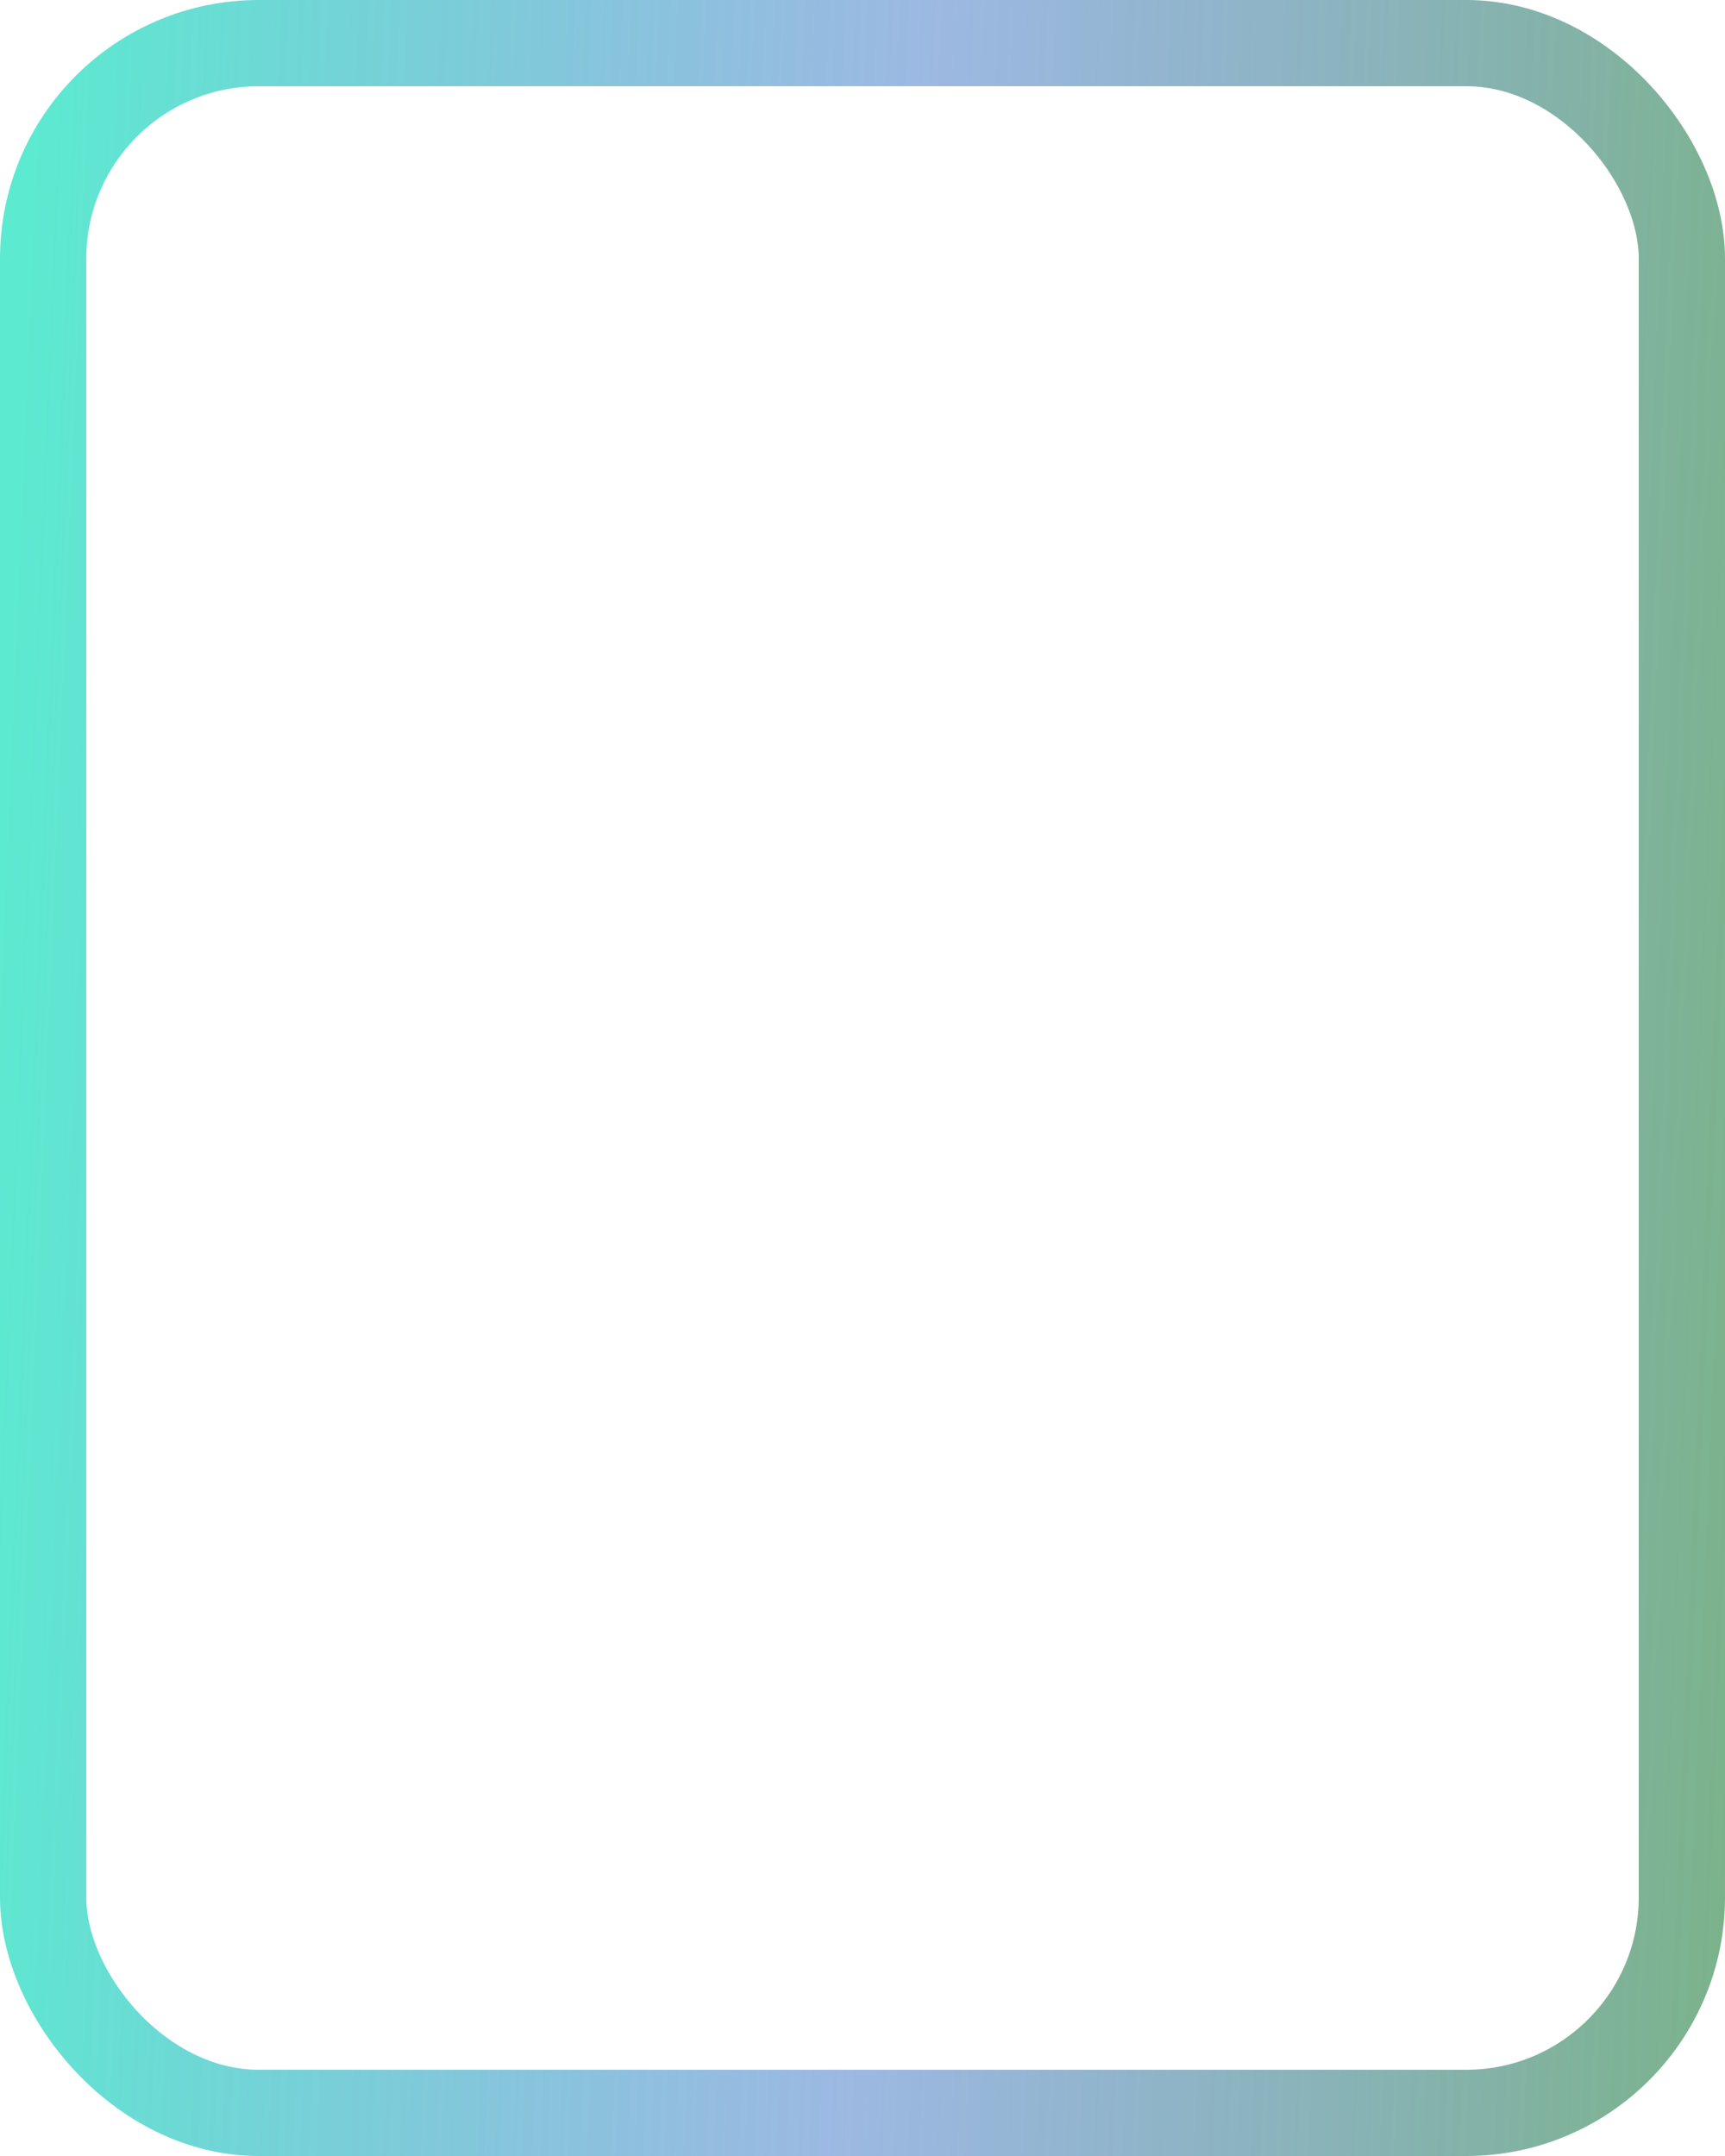 <svg width="80" height="100" viewBox="0 0 80 100" fill="none" xmlns="http://www.w3.org/2000/svg">
<rect x="2" y="2" width="76" height="96" rx="10" stroke="url(#paint0_linear_3252_10706)" stroke-width="4"/>
<defs>
<linearGradient id="paint0_linear_3252_10706" x1="-7.9" y1="-24.167" x2="101.635" y2="-19.533" gradientUnits="userSpaceOnUse">
<stop offset="0.099" stop-color="#19E1BD" stop-opacity="0.71"/>
<stop offset="0.476" stop-color="#366FC4" stop-opacity="0.49"/>
<stop offset="1" stop-color="#52A735" stop-opacity="0.83"/>
</linearGradient>
</defs>
</svg>
